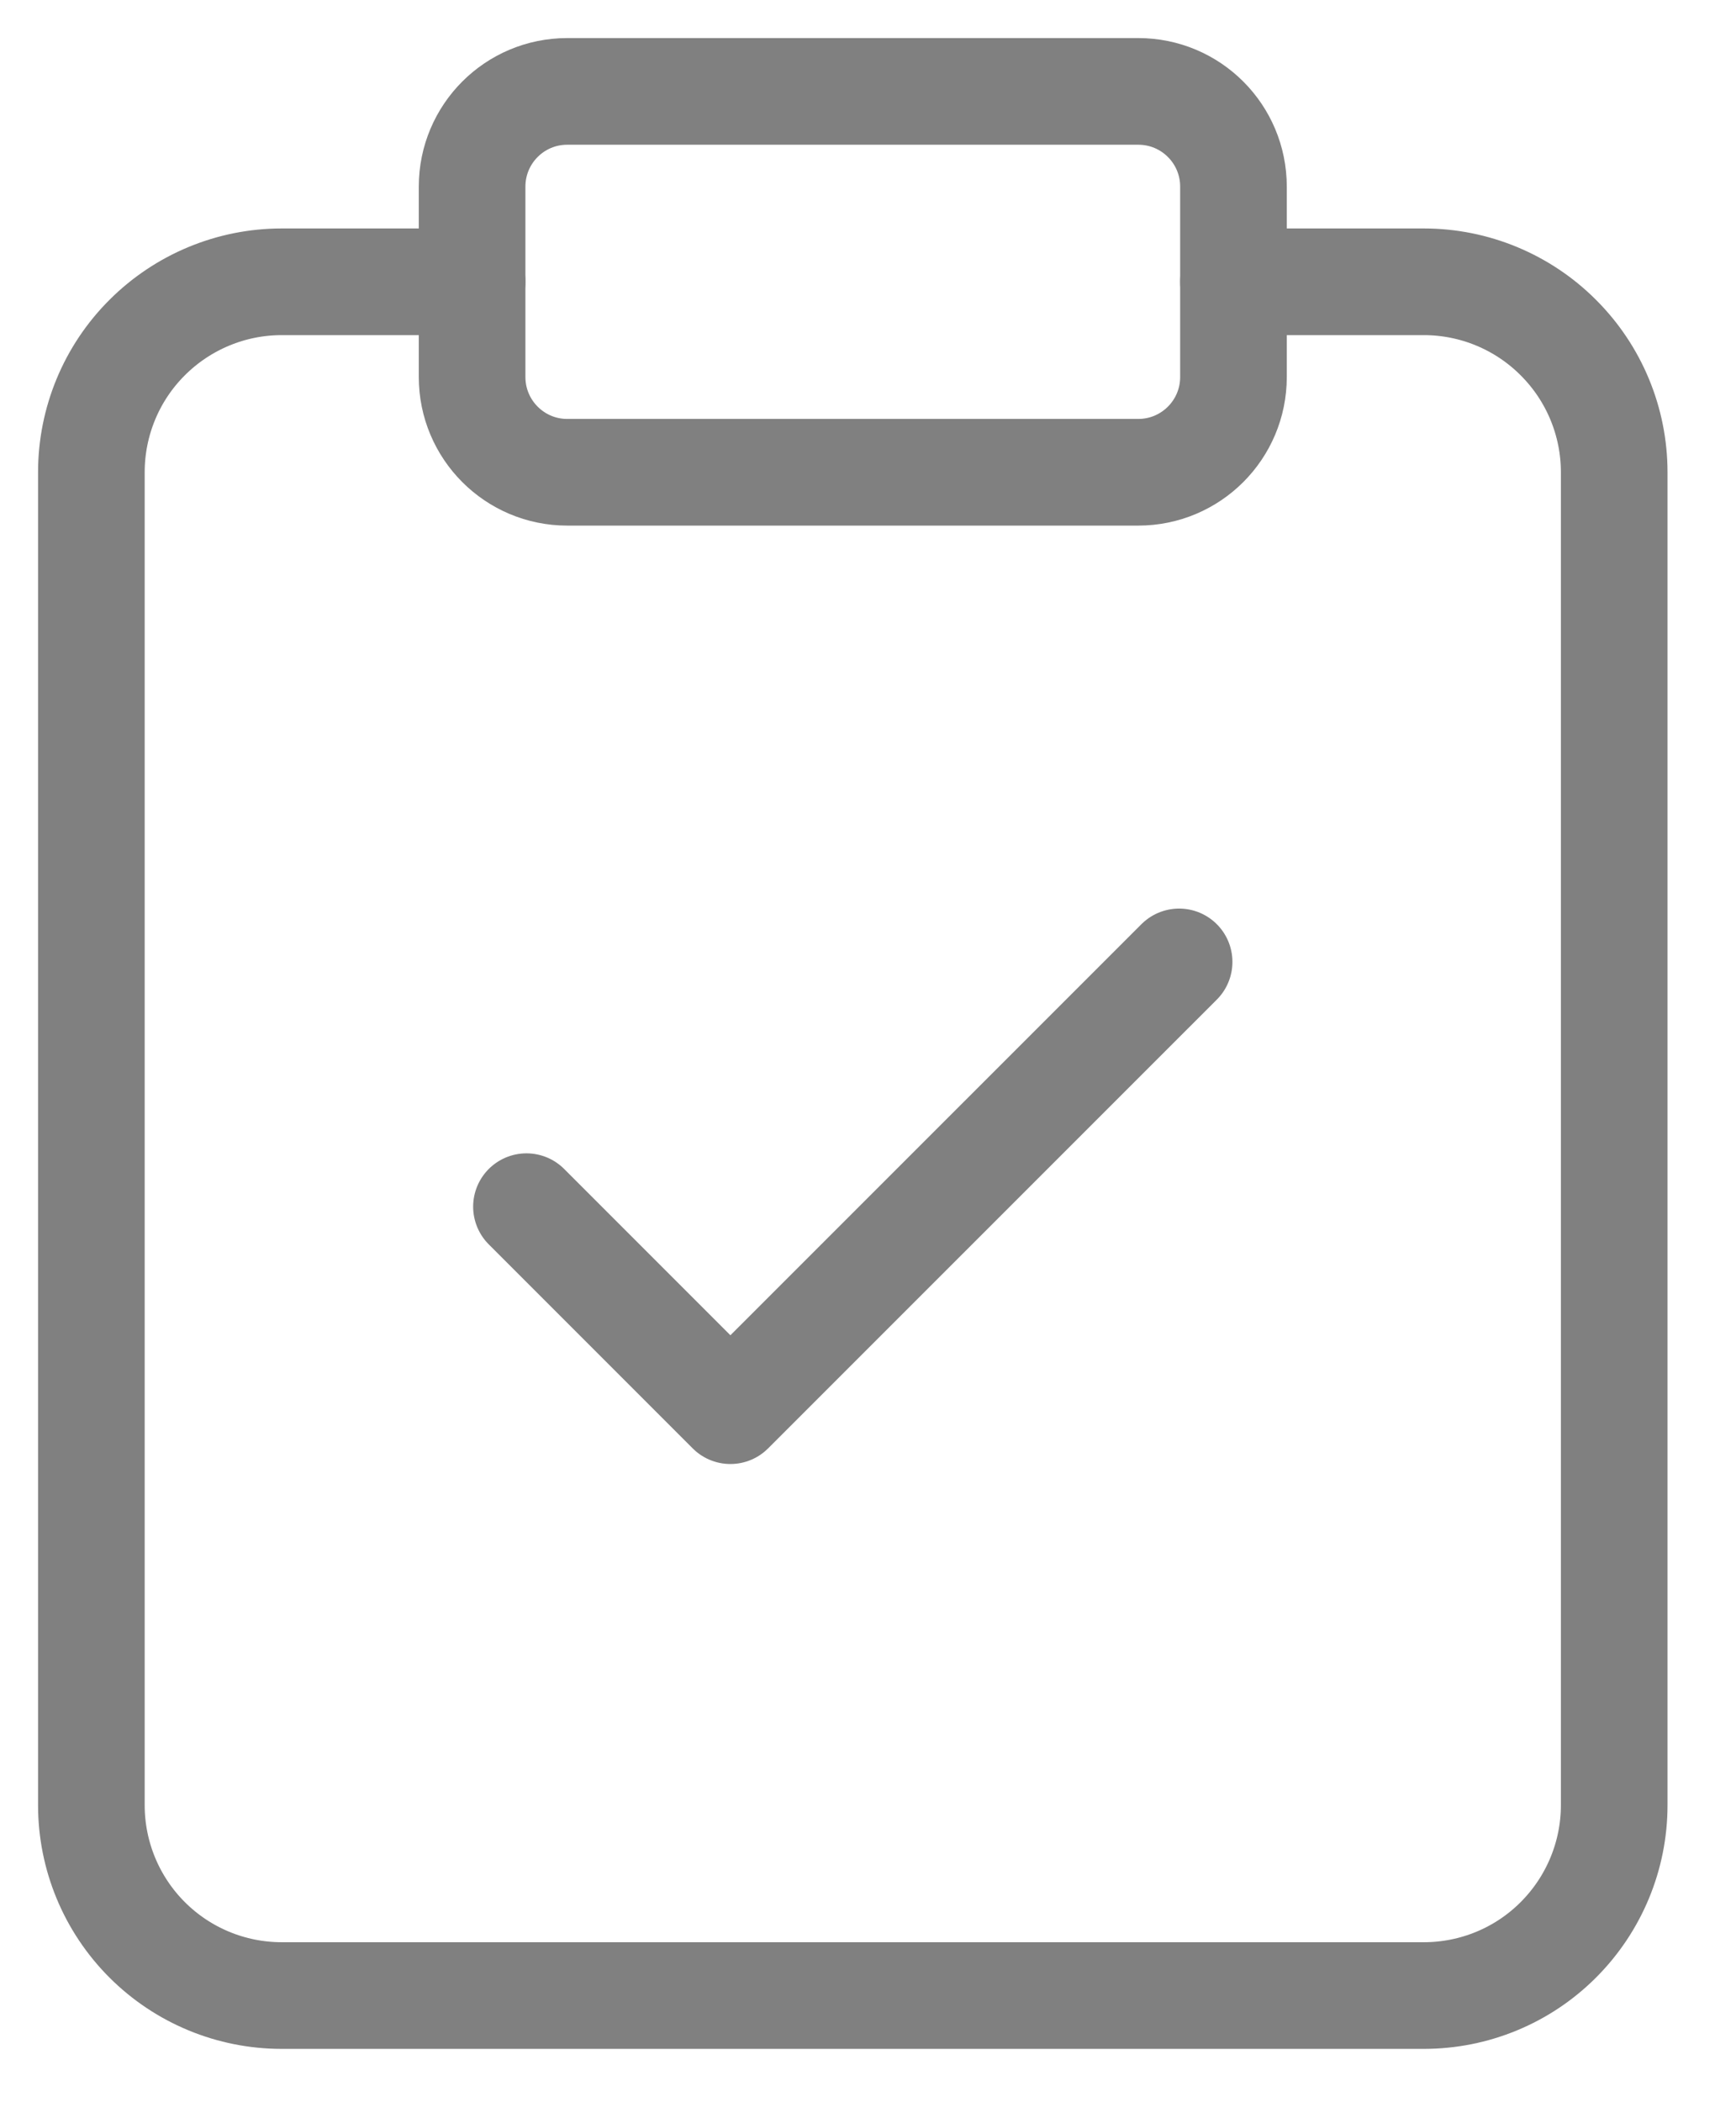 <svg width="19" height="23" viewBox="0 0 19 23" fill="none" xmlns="http://www.w3.org/2000/svg">
<path d="M13.5 3.083H15.583C16.136 3.083 16.666 3.303 17.056 3.694C17.447 4.084 17.667 4.614 17.667 5.167V19.75C17.667 20.302 17.447 20.832 17.056 21.223C16.666 21.614 16.136 21.833 15.583 21.833H3.083C2.531 21.833 2.001 21.614 1.61 21.223C1.219 20.832 1 20.302 1 19.75V5.167C1 4.614 1.219 4.084 1.61 3.694C2.001 3.303 2.531 3.083 3.083 3.083H5.167" stroke="#808080" stroke-width="1.167" stroke-linecap="round" stroke-linejoin="round"/>
<path d="M12.458 1H6.208C5.633 1 5.167 1.466 5.167 2.042V4.125C5.167 4.7 5.633 5.167 6.208 5.167H12.458C13.034 5.167 13.5 4.7 13.5 4.125V2.042C13.5 1.466 13.034 1 12.458 1Z" stroke="#808080" stroke-width="1.167" stroke-linecap="round" stroke-linejoin="round"/>
<path d="M12.905 10.524L7.994 15.434L5.762 13.202" stroke="#808080" stroke-width="1.167" stroke-linecap="round" stroke-linejoin="round"/>
</svg>
